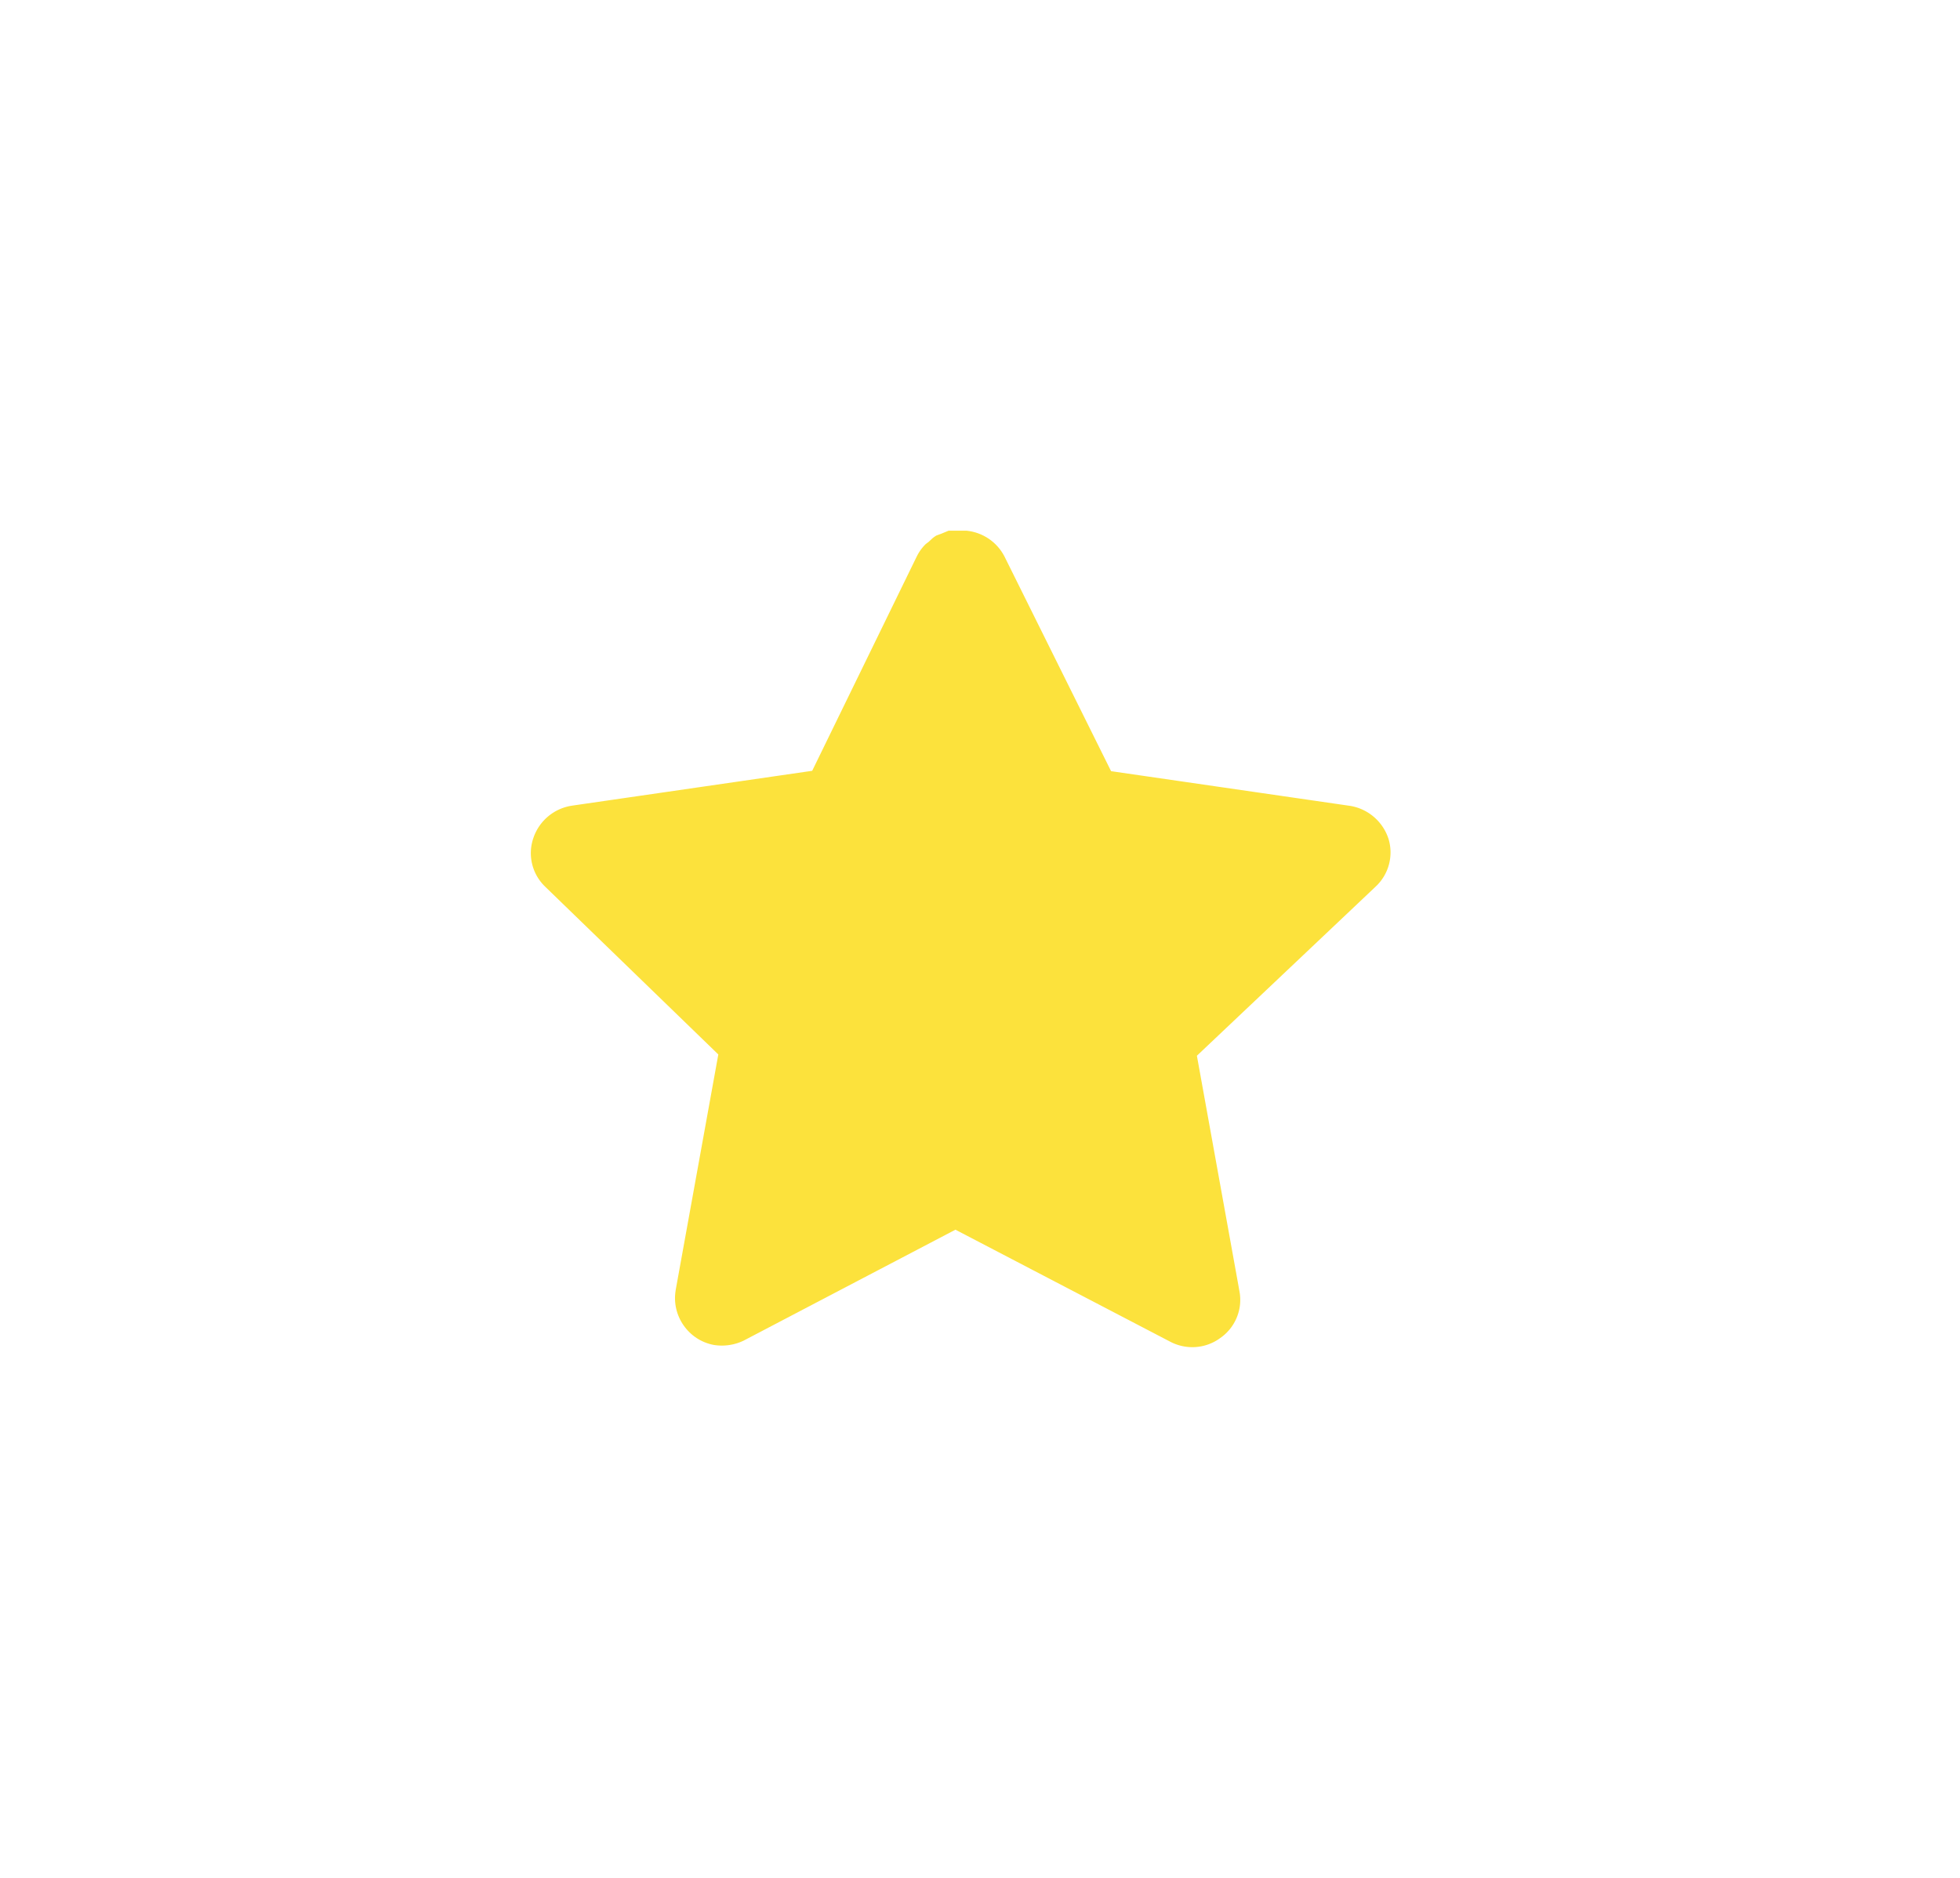 <svg width="48" height="46" viewBox="0 0 48 46" fill="none" xmlns="http://www.w3.org/2000/svg">
<g filter="url(#filter0_d_1_1358)">
<path d="M31.832 26.375L31.832 26.374L30.932 21.393L34.719 17.809C34.72 17.808 34.721 17.807 34.722 17.806C35.467 17.105 35.742 16.035 35.423 15.06L35.419 15.047L35.414 15.034C35.084 14.084 34.252 13.395 33.254 13.252C33.253 13.252 33.252 13.252 33.252 13.252L28.204 12.519L25.943 7.965L25.938 7.955L25.933 7.945C25.518 7.138 24.724 6.601 23.828 6.508L23.751 6.5H23.673H23.23H22.933L22.659 6.613L22.507 6.676L22.419 6.708L22.295 6.753L22.18 6.82C22.037 6.904 21.899 7.005 21.771 7.127L21.751 7.142L21.689 7.191L21.631 7.246C21.42 7.45 21.254 7.681 21.131 7.918L21.122 7.936L21.113 7.953L18.89 12.511L13.784 13.252L13.775 13.253L13.766 13.255C12.78 13.41 11.965 14.098 11.644 15.039C11.31 16.008 11.568 17.08 12.302 17.792L12.302 17.792L15.973 21.35L15.07 26.341L15.068 26.354L15.066 26.367C14.833 27.796 15.781 29.151 17.204 29.42L17.225 29.424L17.245 29.427C17.814 29.518 18.394 29.427 18.904 29.171L18.915 29.165L18.926 29.159L23.4 26.815L27.951 29.189C28.84 29.661 29.926 29.594 30.751 29C31.59 28.411 32.014 27.388 31.832 26.375Z" fill="#FCE23C" stroke="white" stroke-width="3"/>
</g>
<defs>
<filter id="filter0_d_1_1358" x="0" y="0" width="47.054" height="46" filterUnits="userSpaceOnUse" color-interpolation-filters="sRGB">
<feFlood flood-opacity="0" result="BackgroundImageFix"/>
<feColorMatrix in="SourceAlpha" type="matrix" values="0 0 0 0 0 0 0 0 0 0 0 0 0 0 0 0 0 0 127 0" result="hardAlpha"/>
<feOffset dy="5"/>
<feGaussianBlur stdDeviation="5"/>
<feColorMatrix type="matrix" values="0 0 0 0 0.279 0 0 0 0 0.675 0 0 0 0 0.27 0 0 0 0.2 0"/>
<feBlend mode="normal" in2="BackgroundImageFix" result="effect1_dropShadow_1_1358"/>
<feBlend mode="normal" in="SourceGraphic" in2="effect1_dropShadow_1_1358" result="shape"/>
</filter>
</defs>
</svg>
